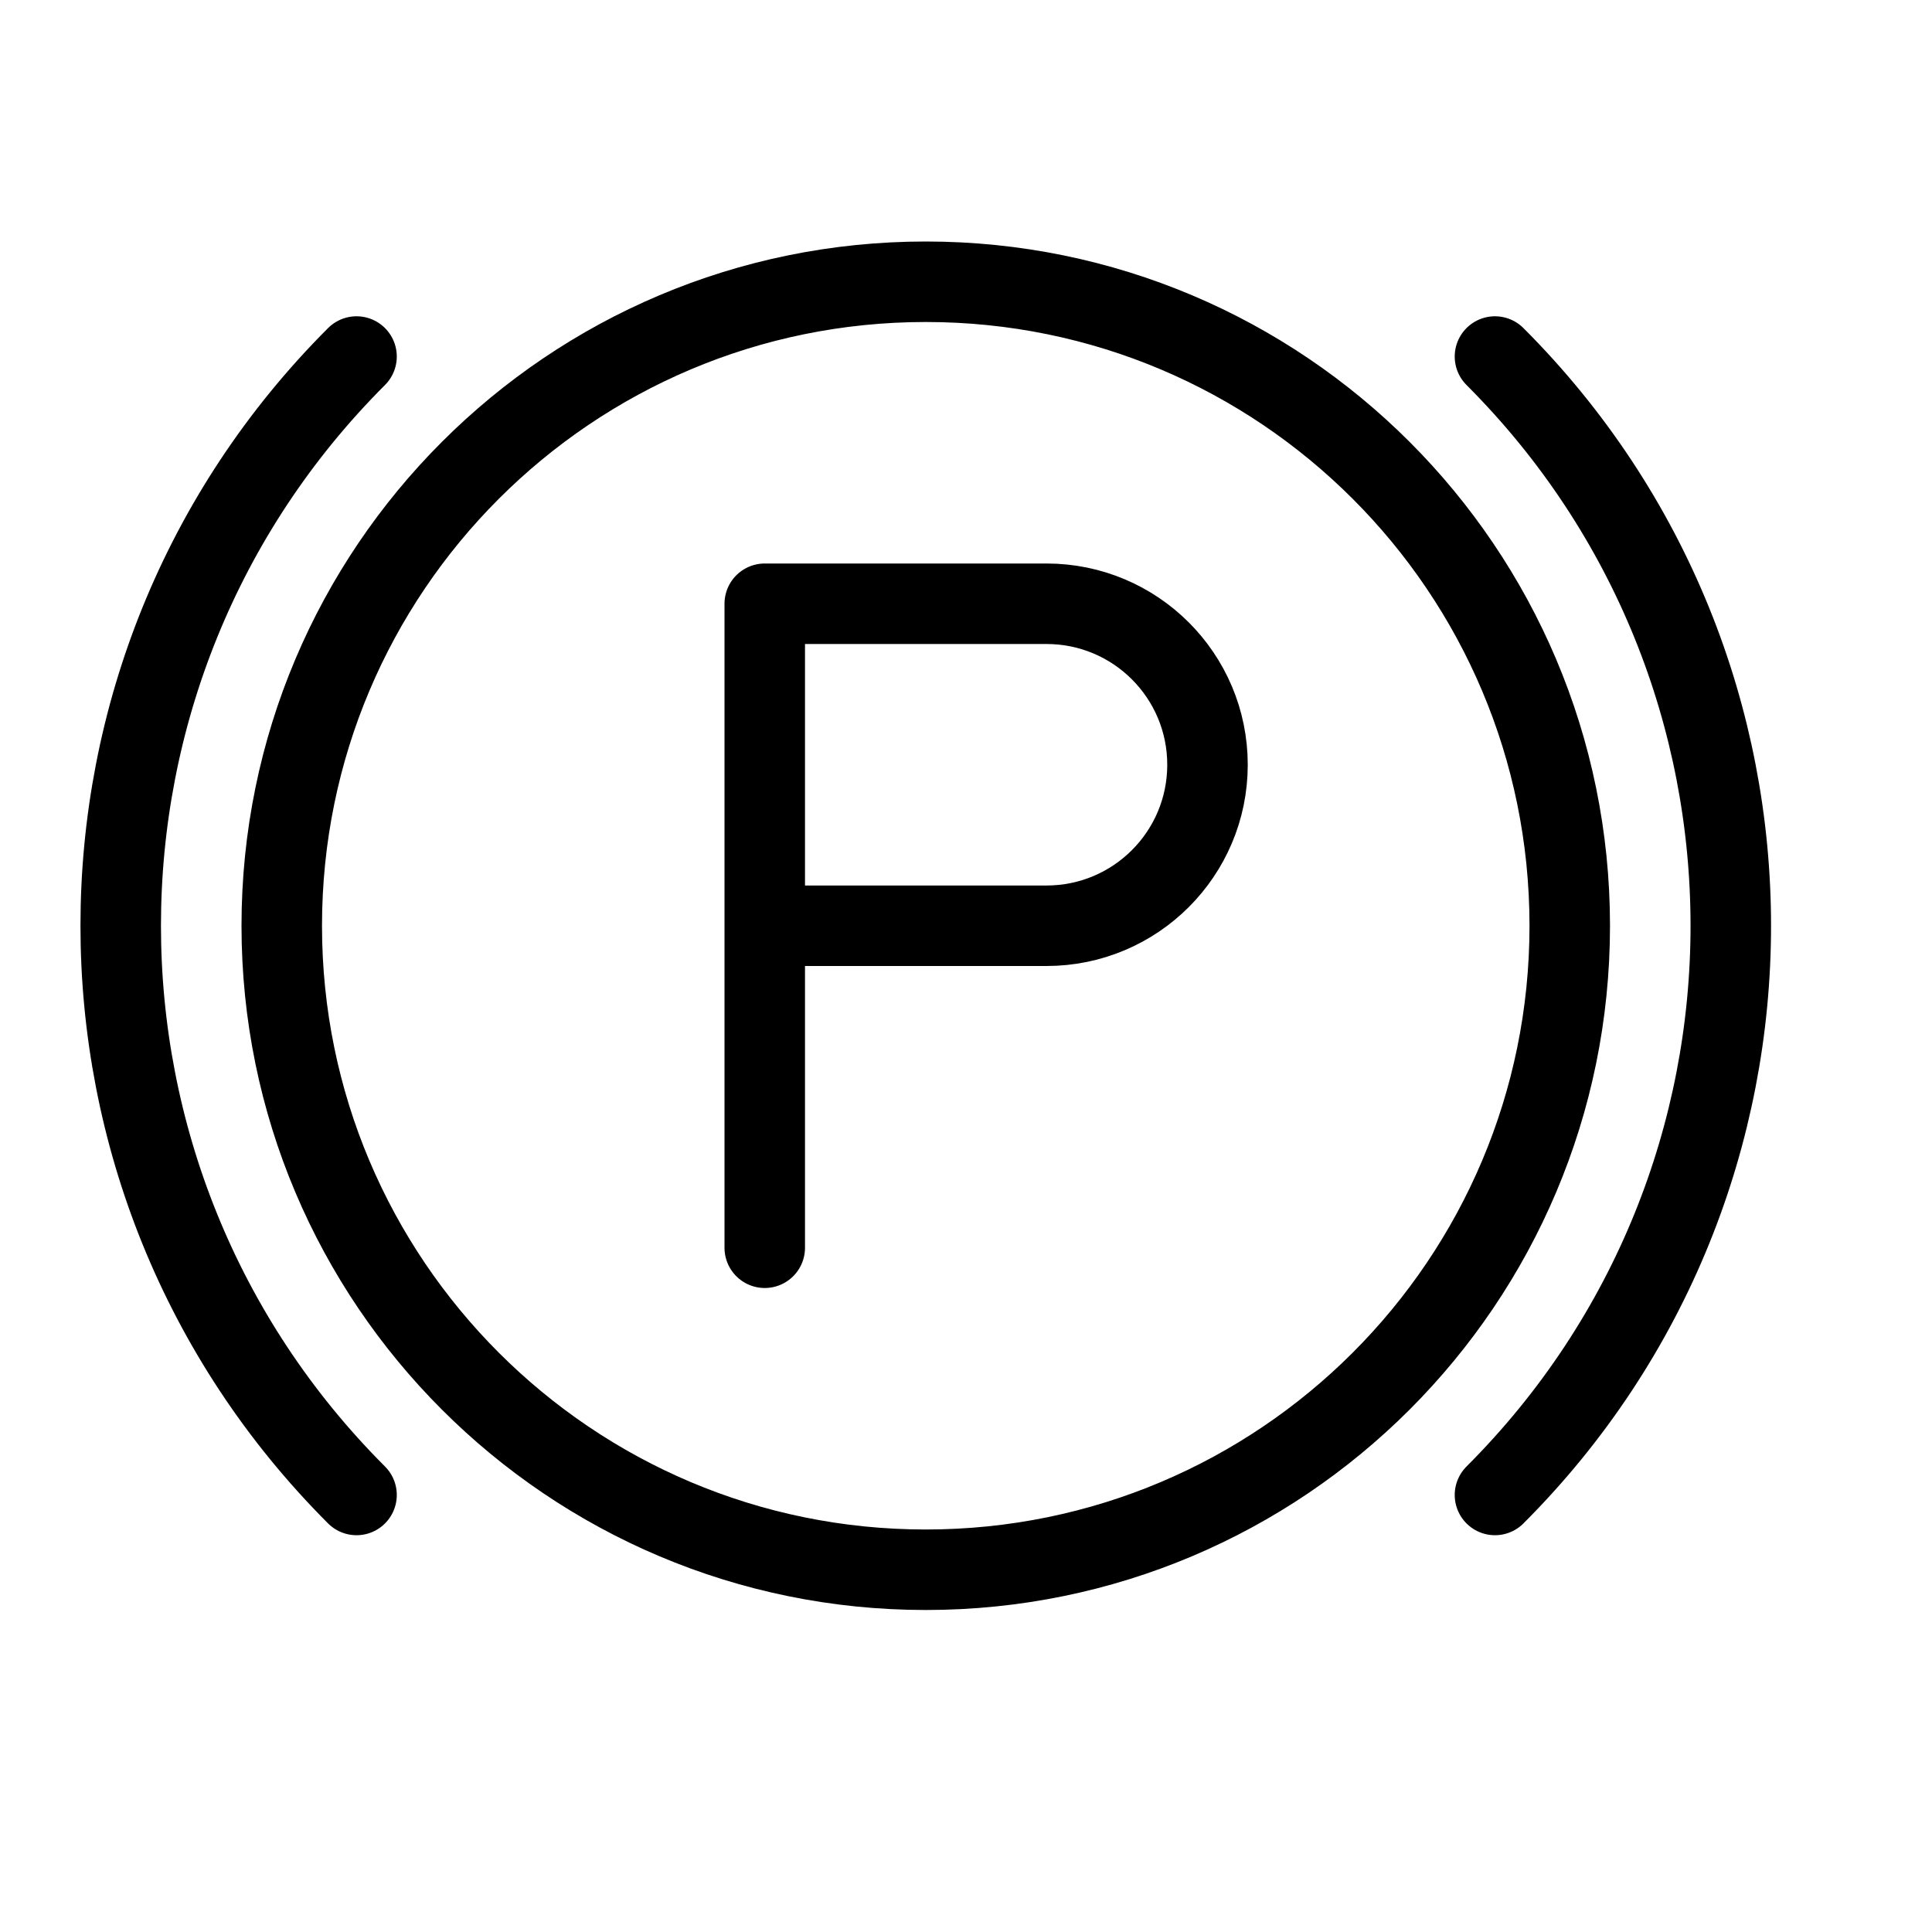 <svg height="24" viewBox="0 0 24 24" width="24" xmlns="http://www.w3.org/2000/svg"><path d="m11.5 19.5c-4.419 0-8-3.581-8-8 0-4.419 3.581-8 8-8 4.419 0 8 3.581 8 8 0 4.419-3.581 8-8 8zm7.071-15.071c3.906 3.906 3.906 10.237 0 14.142m-14.142 0c-3.906-3.906-3.906-10.237 0-14.142m5.071 11.071v-8h3.5c1.105 0 2 .895 2 2s-.895 2-2 2h-3.5" fill="none" stroke="#000" stroke-linecap="round" stroke-linejoin="round"/></svg>